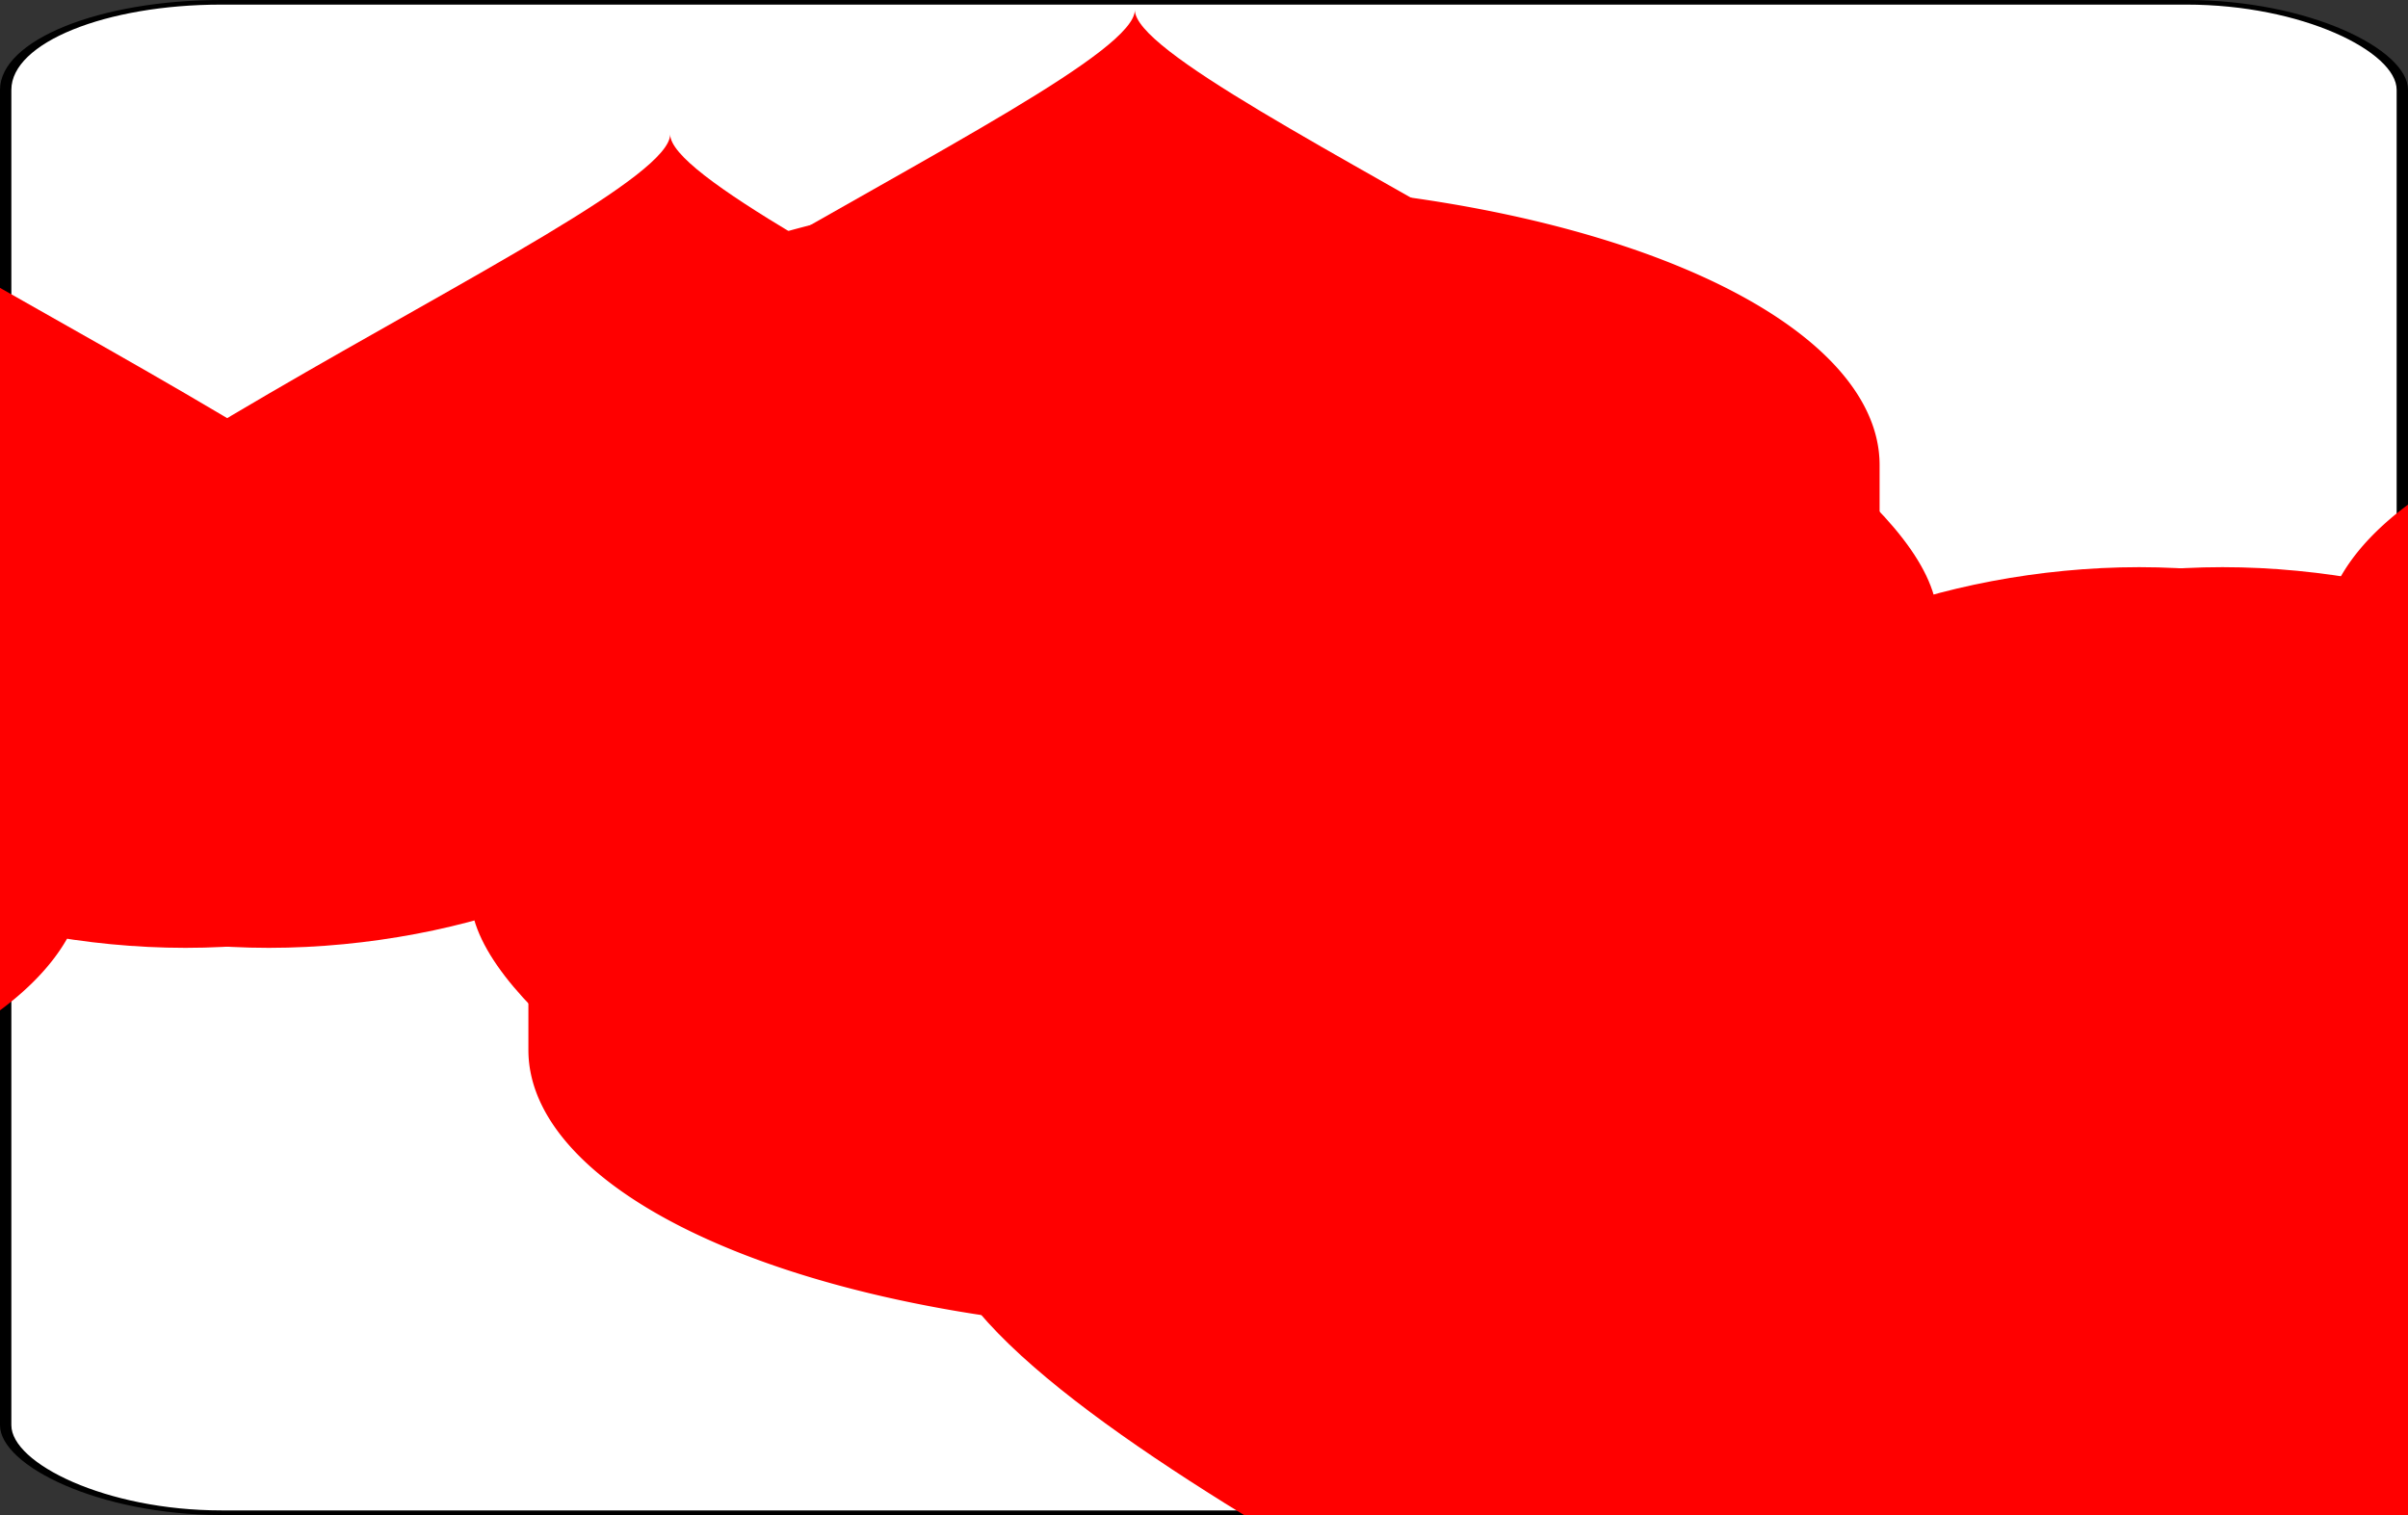 <?xml version='1.0' encoding='utf-8'?>
<svg xmlns="http://www.w3.org/2000/svg" xmlns:ns1="http://www.w3.org/1999/xlink" class="card" face="6H" height="31.549" preserveAspectRatio="none" viewBox="-106 -164.5 212 329" width="50.141" x="25.07" y="15.775"><rect x="-106" y="-164.5" width="212" height="329" fill="#333333" stroke="none"/><symbol id="SH6" preserveAspectRatio="xMinYMid" viewBox="-600 -600 1200 1200"><path d="M0 -300C0 -400 100 -500 200 -500C300 -500 400 -400 400 -250C400 0 0 400 0 500C0 400 -400 0 -400 -250C-400 -400 -300 -500 -200 -500C-100 -500 0 -400 -0 -300Z" fill="red" /></symbol><symbol id="VH6" preserveAspectRatio="xMinYMid" viewBox="-500 -500 1000 1000"><path d="M-250 100A250 250 0 0 1 250 100L250 210A250 250 0 0 1 -250 210L-250 -210A250 250 0 0 1 0 -460C150 -460 180 -400 200 -375" fill="none" stroke="red" stroke-linecap="square" stroke-miterlimit="1.5" stroke-width="80" /></symbol><rect fill="white" height="328" rx="19" ry="19" stroke="black" width="211" x="-105.5" y="-164" /><use height="50" x="-104" y="-145.5" ns1:href="#VH6" /><use height="50" x="54" y="-145.5" ns1:href="#VH6" /><use height="41.827" x="-99.913" y="-90.5" ns1:href="#SH6" /><use height="41.827" x="58.087" y="-90.5" ns1:href="#SH6" /><use height="40" x="-59.001" y="-117.501" ns1:href="#SH6" /><use height="40" x="19.001" y="-117.501" ns1:href="#SH6" /><use height="40" x="-59.001" y="-20" ns1:href="#SH6" /><use height="40" x="19.001" y="-20" ns1:href="#SH6" /><g transform="rotate(180)"><use height="50" x="-104" y="-145.5" ns1:href="#VH6" /><use height="50" x="54" y="-145.5" ns1:href="#VH6" /><use height="41.827" x="-99.913" y="-90.5" ns1:href="#SH6" /><use height="41.827" x="58.087" y="-90.5" ns1:href="#SH6" /><use height="40" x="-59.001" y="-117.501" ns1:href="#SH6" /><use height="40" x="19.001" y="-117.501" ns1:href="#SH6" /></g></svg>